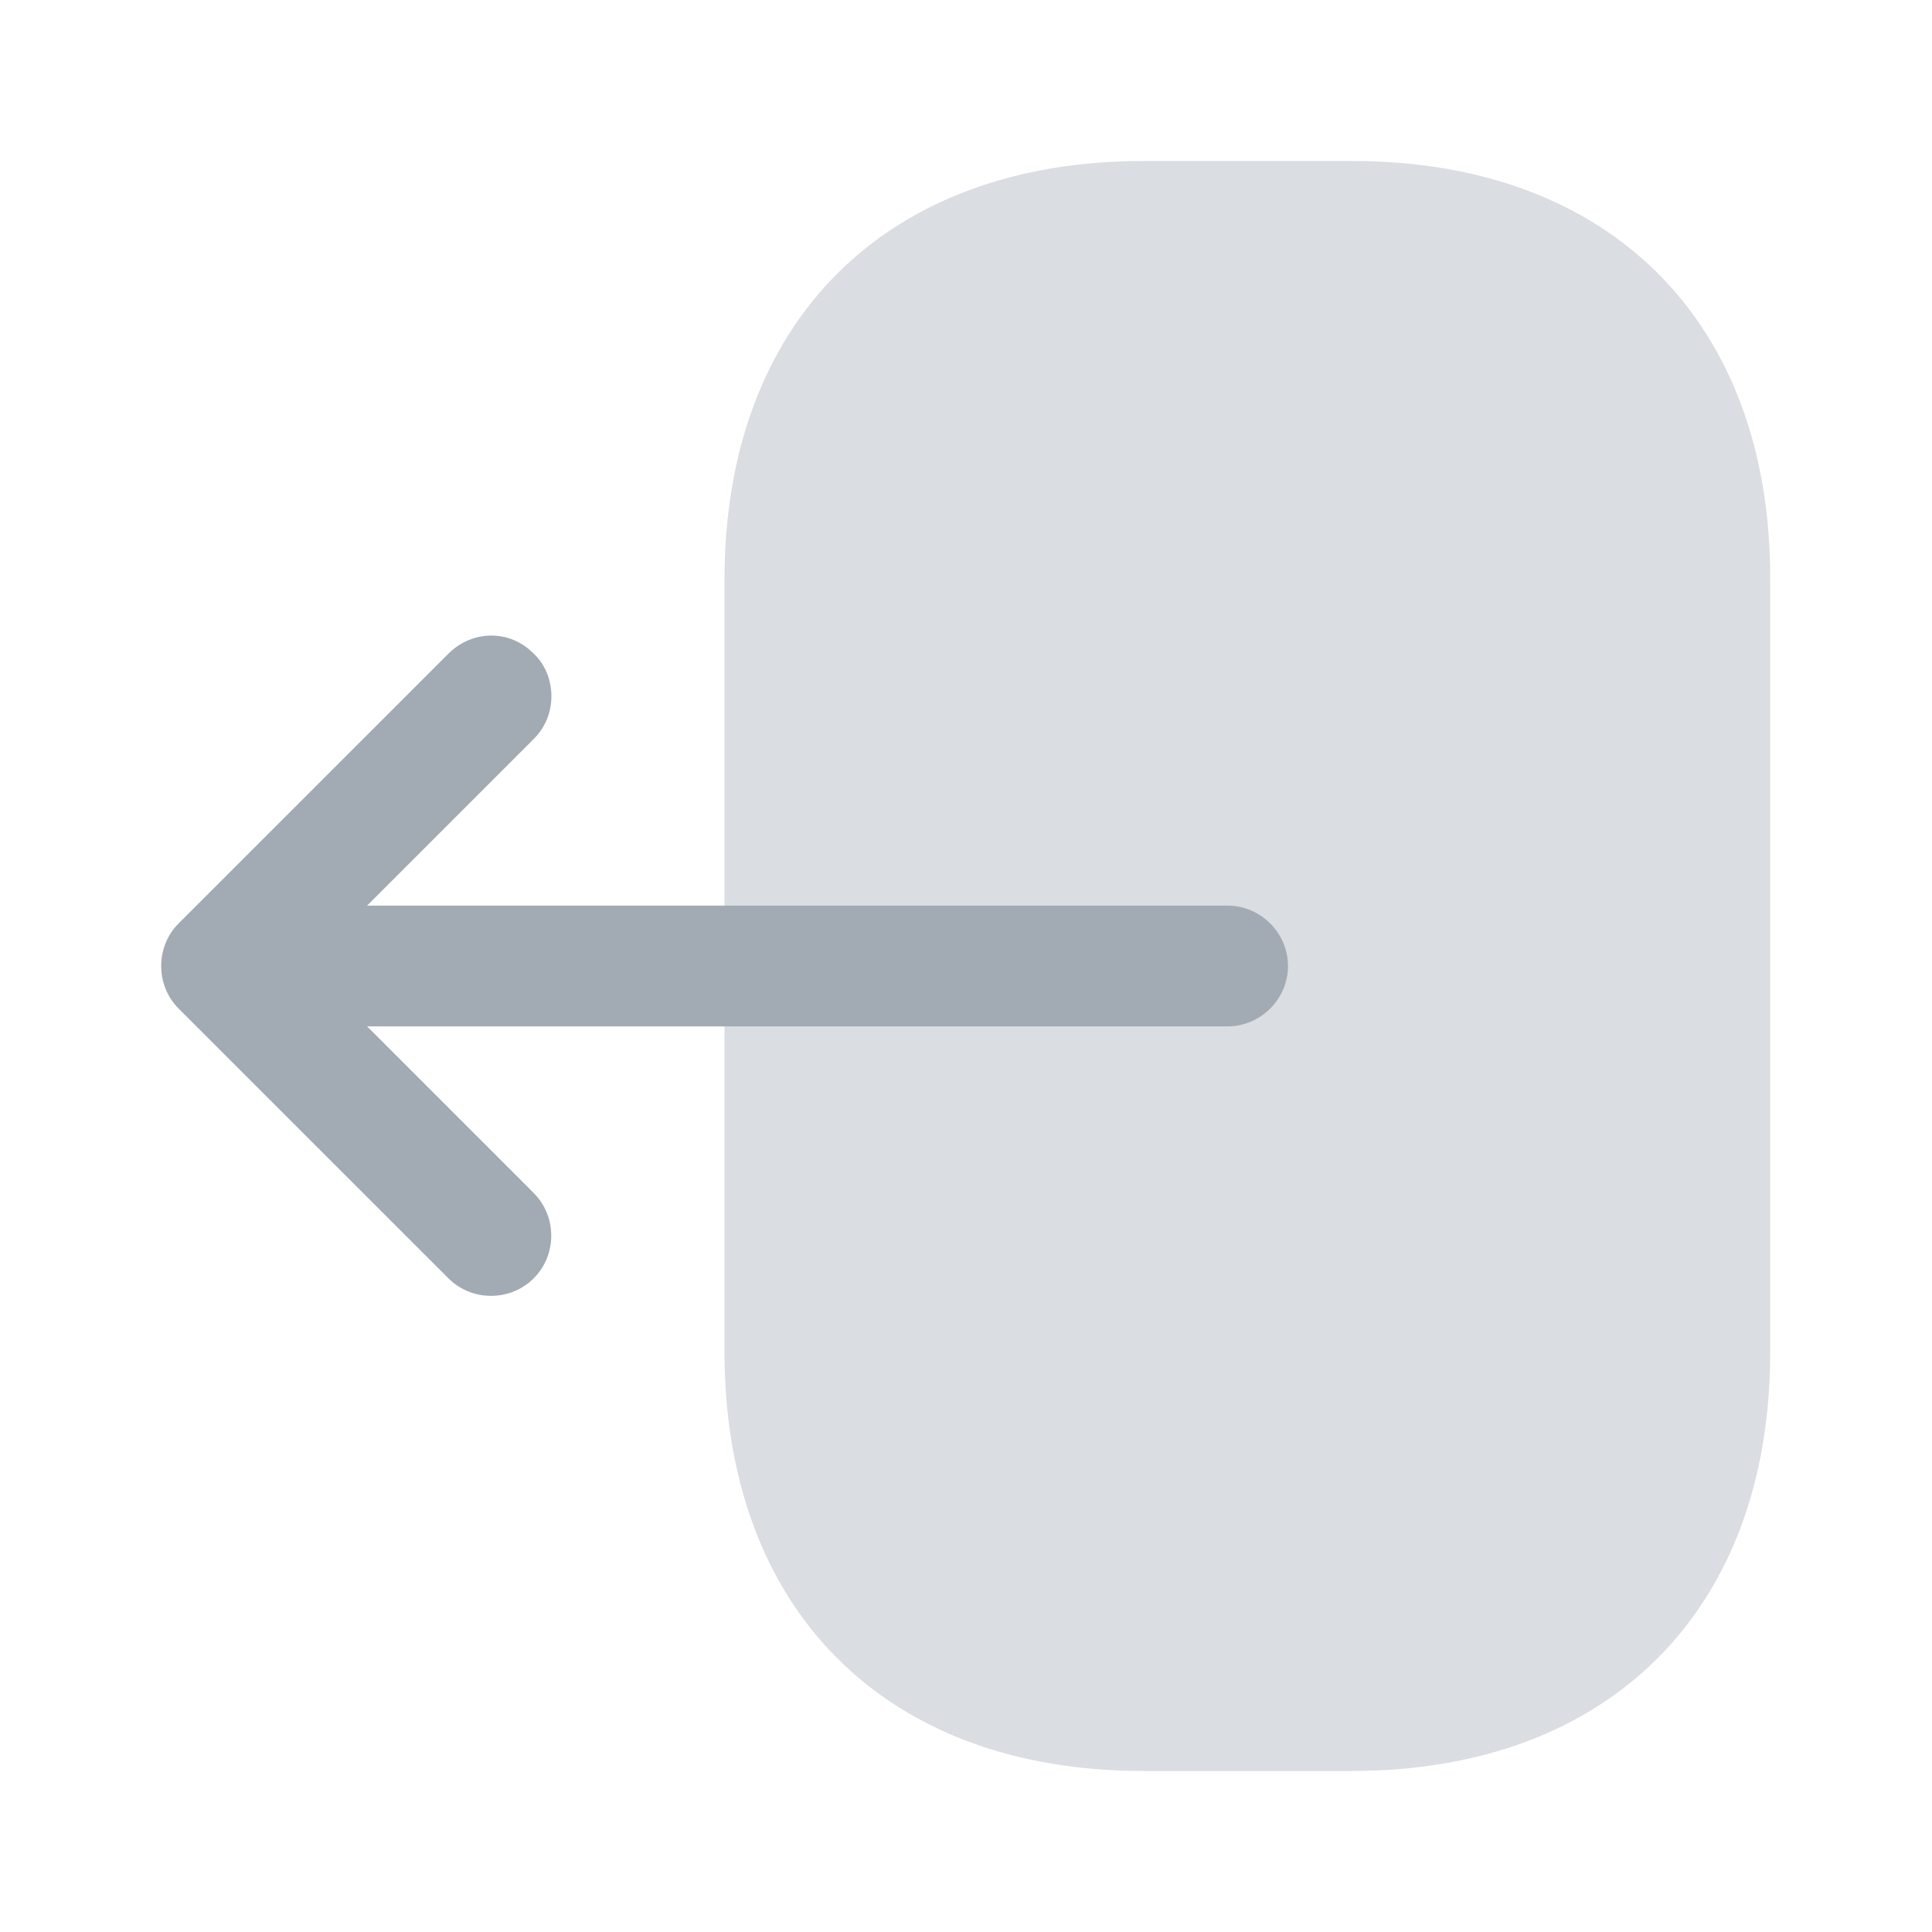 <svg width="32" height="32" viewBox="0 0 32 32" fill="none" xmlns="http://www.w3.org/2000/svg">
<path opacity="0.4" d="M12 9.6V22.387C12 26.667 14.667 29.333 18.933 29.333H22.387C26.653 29.333 29.32 26.667 29.32 22.4V9.6C29.333 5.333 26.667 2.667 22.4 2.667H18.933C14.667 2.667 12 5.333 12 9.6Z" fill="#A2ABB4"/>
<path d="M7.427 10.827L2.96 15.293C2.573 15.68 2.573 16.32 2.96 16.707L7.427 21.173C7.813 21.56 8.453 21.56 8.84 21.173C9.227 20.787 9.227 20.147 8.84 19.76L6.08 17H20.333C20.88 17 21.333 16.547 21.333 16C21.333 15.453 20.88 15 20.333 15H6.08L8.84 12.24C9.04 12.04 9.133 11.787 9.133 11.533C9.133 11.28 9.04 11.013 8.84 10.827C8.453 10.427 7.827 10.427 7.427 10.827Z" fill="#A2ABB4"/>
</svg>
